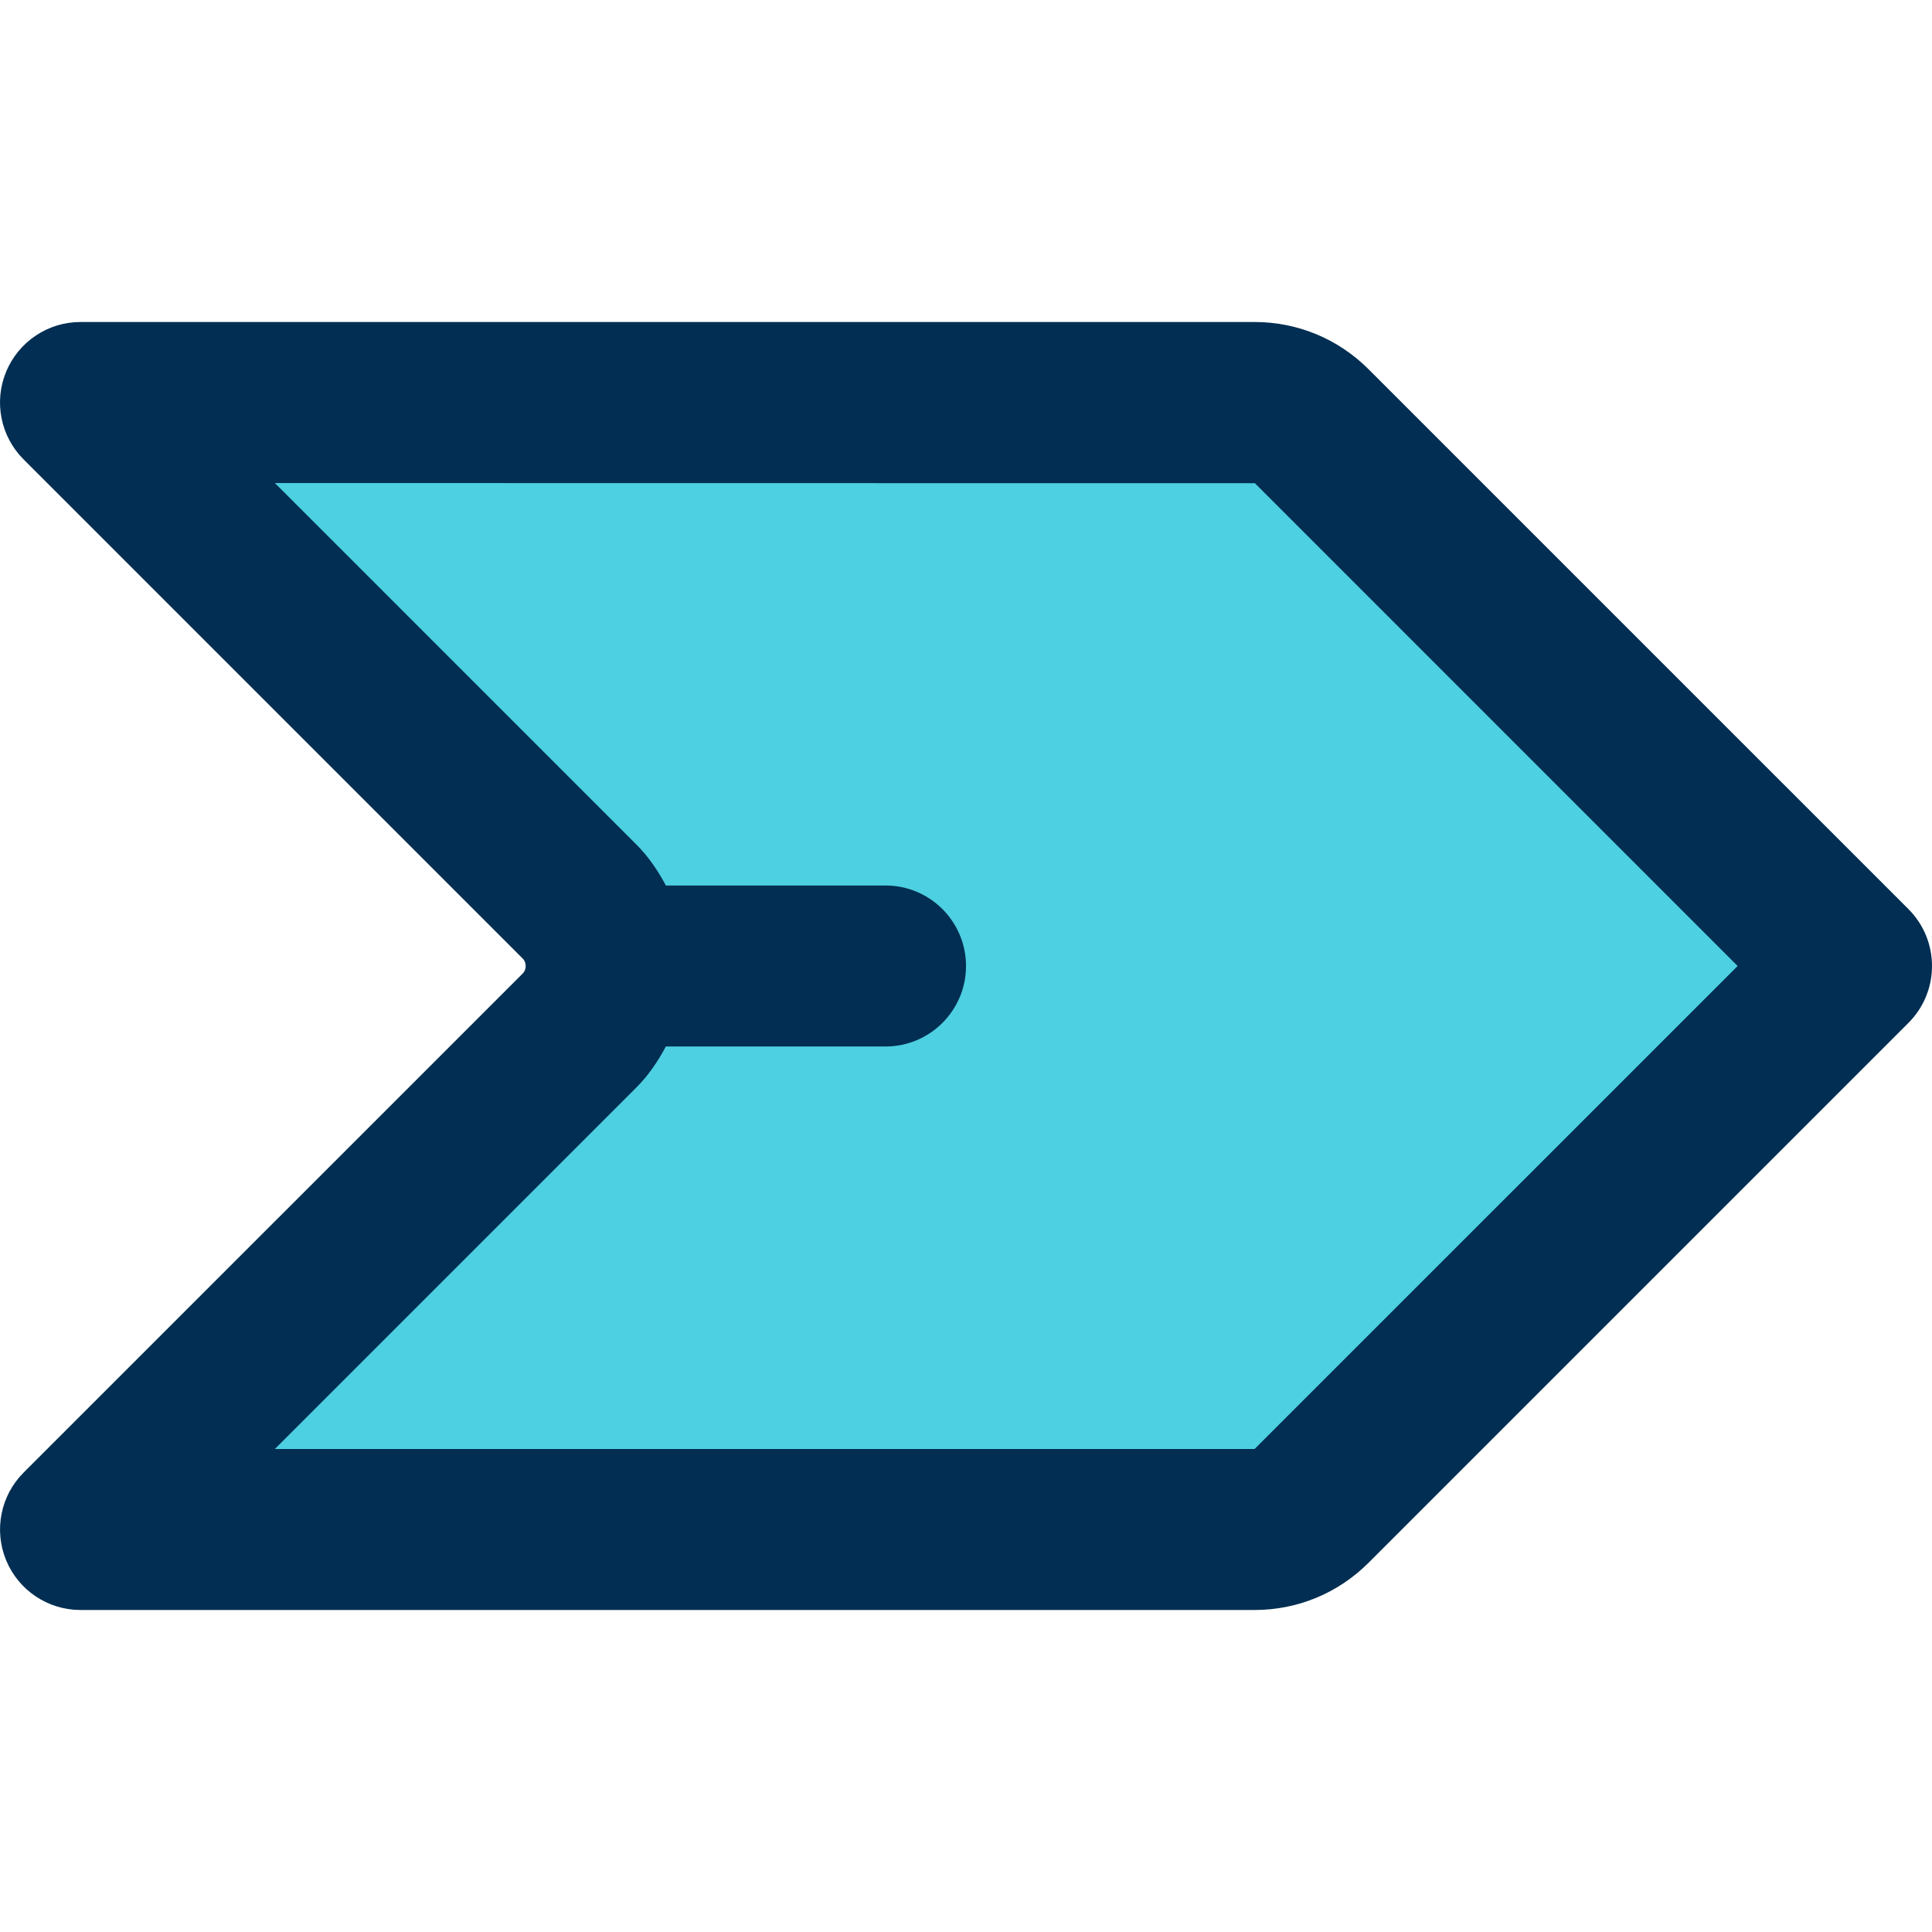<svg height="384pt" viewBox="0 -64 384.003 384" width="384pt" xmlns="http://www.w3.org/2000/svg"><path d="m120.484 128c0-4.637-1.758-9.277-5.281-12.797l-99.199-99.203h233.359c4.242 0 8.32 1.68 11.363 4.723l107.277 107.277-107.277 107.281c-3.043 3.039-7.121 4.719-11.363 4.719h-233.359l99.199-99.199c3.523-3.52 5.281-8.16 5.281-12.801zm0 0" fill="#4dd0e1"/><path d="m272.035 9.41c-6.062-6.066-14.117-9.41-22.672-9.41h-233.359c-6.473 0-12.305 3.898-14.781 9.875-2.48 5.98-1.113 12.855 3.469 17.438l99.203 99.207c.484.488.59 1.074.59 1.48 0 .41-.105.992-.59 1.488l-99.203 99.199c-4.574 4.578-5.941 11.457-3.469 17.441 2.477 5.977 8.309 9.871 14.781 9.871h233.359c8.555 0 16.609-3.344 22.672-9.406l107.281-107.281c6.25-6.246 6.25-16.375 0-22.625zm-22.672 214.59h-194.734l71.879-71.879c2.41-2.406 4.273-5.191 5.832-8.121h43.664c8.832 0 16-7.168 16-16s-7.168-16-16-16h-43.656c-1.559-2.926-3.422-5.703-5.832-8.109l-71.879-71.883 194.777.027 95.957 95.965zm0 0" fill="#012e52"/></svg>